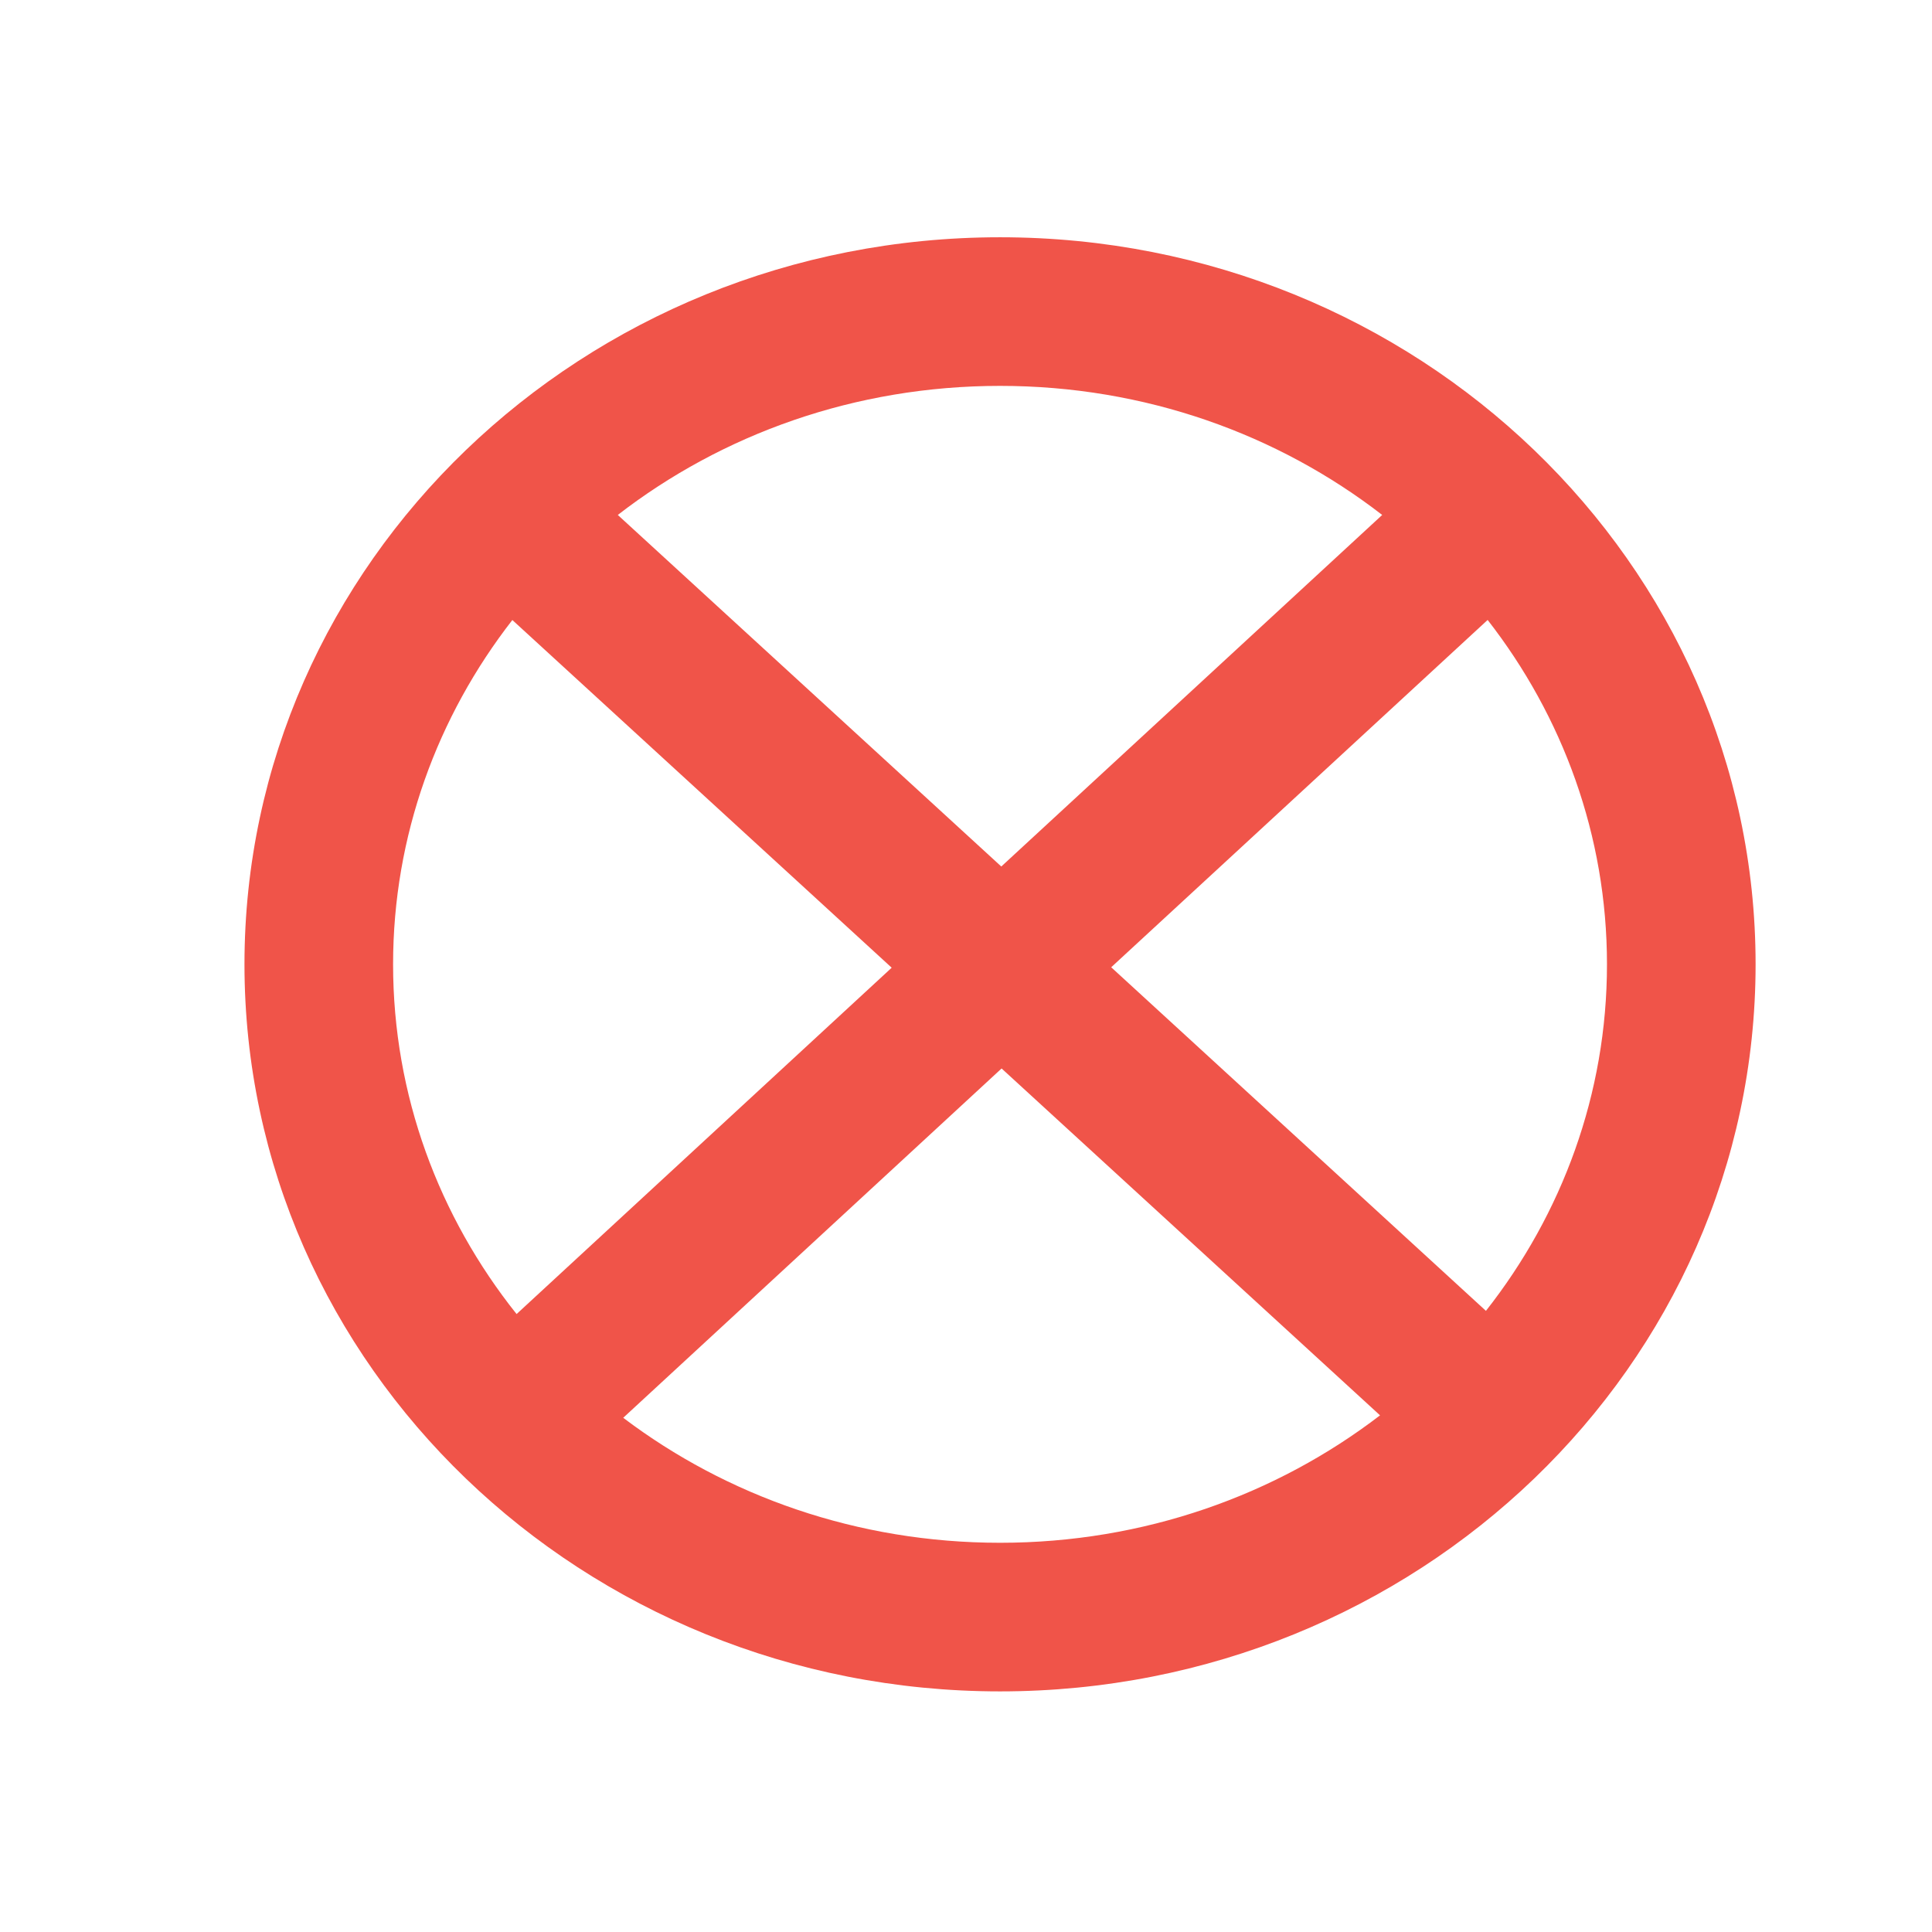 <?xml version="1.0" encoding="UTF-8"?>
<svg width="26px" height="26px" viewBox="0 0 26 26" version="1.1" xmlns="http://www.w3.org/2000/svg" xmlns:xlink="http://www.w3.org/1999/xlink">
    <title>marker-border-crossing</title>
    <g id="Page-1" stroke="none" stroke-width="1" fill="none" fill-rule="evenodd">
        <g id="marker-border-crossing" fill-rule="nonzero">
            <circle id="Oval" fill-opacity="0" fill="#D8D8D8" cx="13" cy="13" r="13"></circle>
            <path d="M13.458,3.193 C19.074,3.193 23.626,7.574 23.626,12.977 C23.626,18.381 19.074,22.762 13.458,22.762 C7.842,22.762 3.29,18.381 3.29,12.977 C3.29,7.574 7.842,3.193 13.458,3.193 Z M13.479,14.379 L8.387,19.08 C9.778,20.132 11.538,20.762 13.458,20.762 C15.398,20.762 17.174,20.119 18.572,19.047 L13.479,14.379 Z M5.29,12.977 C5.29,14.742 5.908,16.375 6.952,17.684 L12,13.023 L6.895,8.344 C5.886,9.641 5.29,11.246 5.29,12.977 Z M20.02,8.343 L14.954,13.017 L19.997,17.641 C21.021,16.339 21.626,14.723 21.626,12.977 C21.626,11.245 21.03,9.64 20.02,8.343 Z M13.458,5.193 C11.504,5.193 9.716,5.845 8.314,6.93 L13.475,11.661 L18.601,6.93 C17.199,5.845 15.411,5.193 13.458,5.193 Z" id="border-crossing" fill="#F05449"></path>
        </g>
    </g>
</svg>